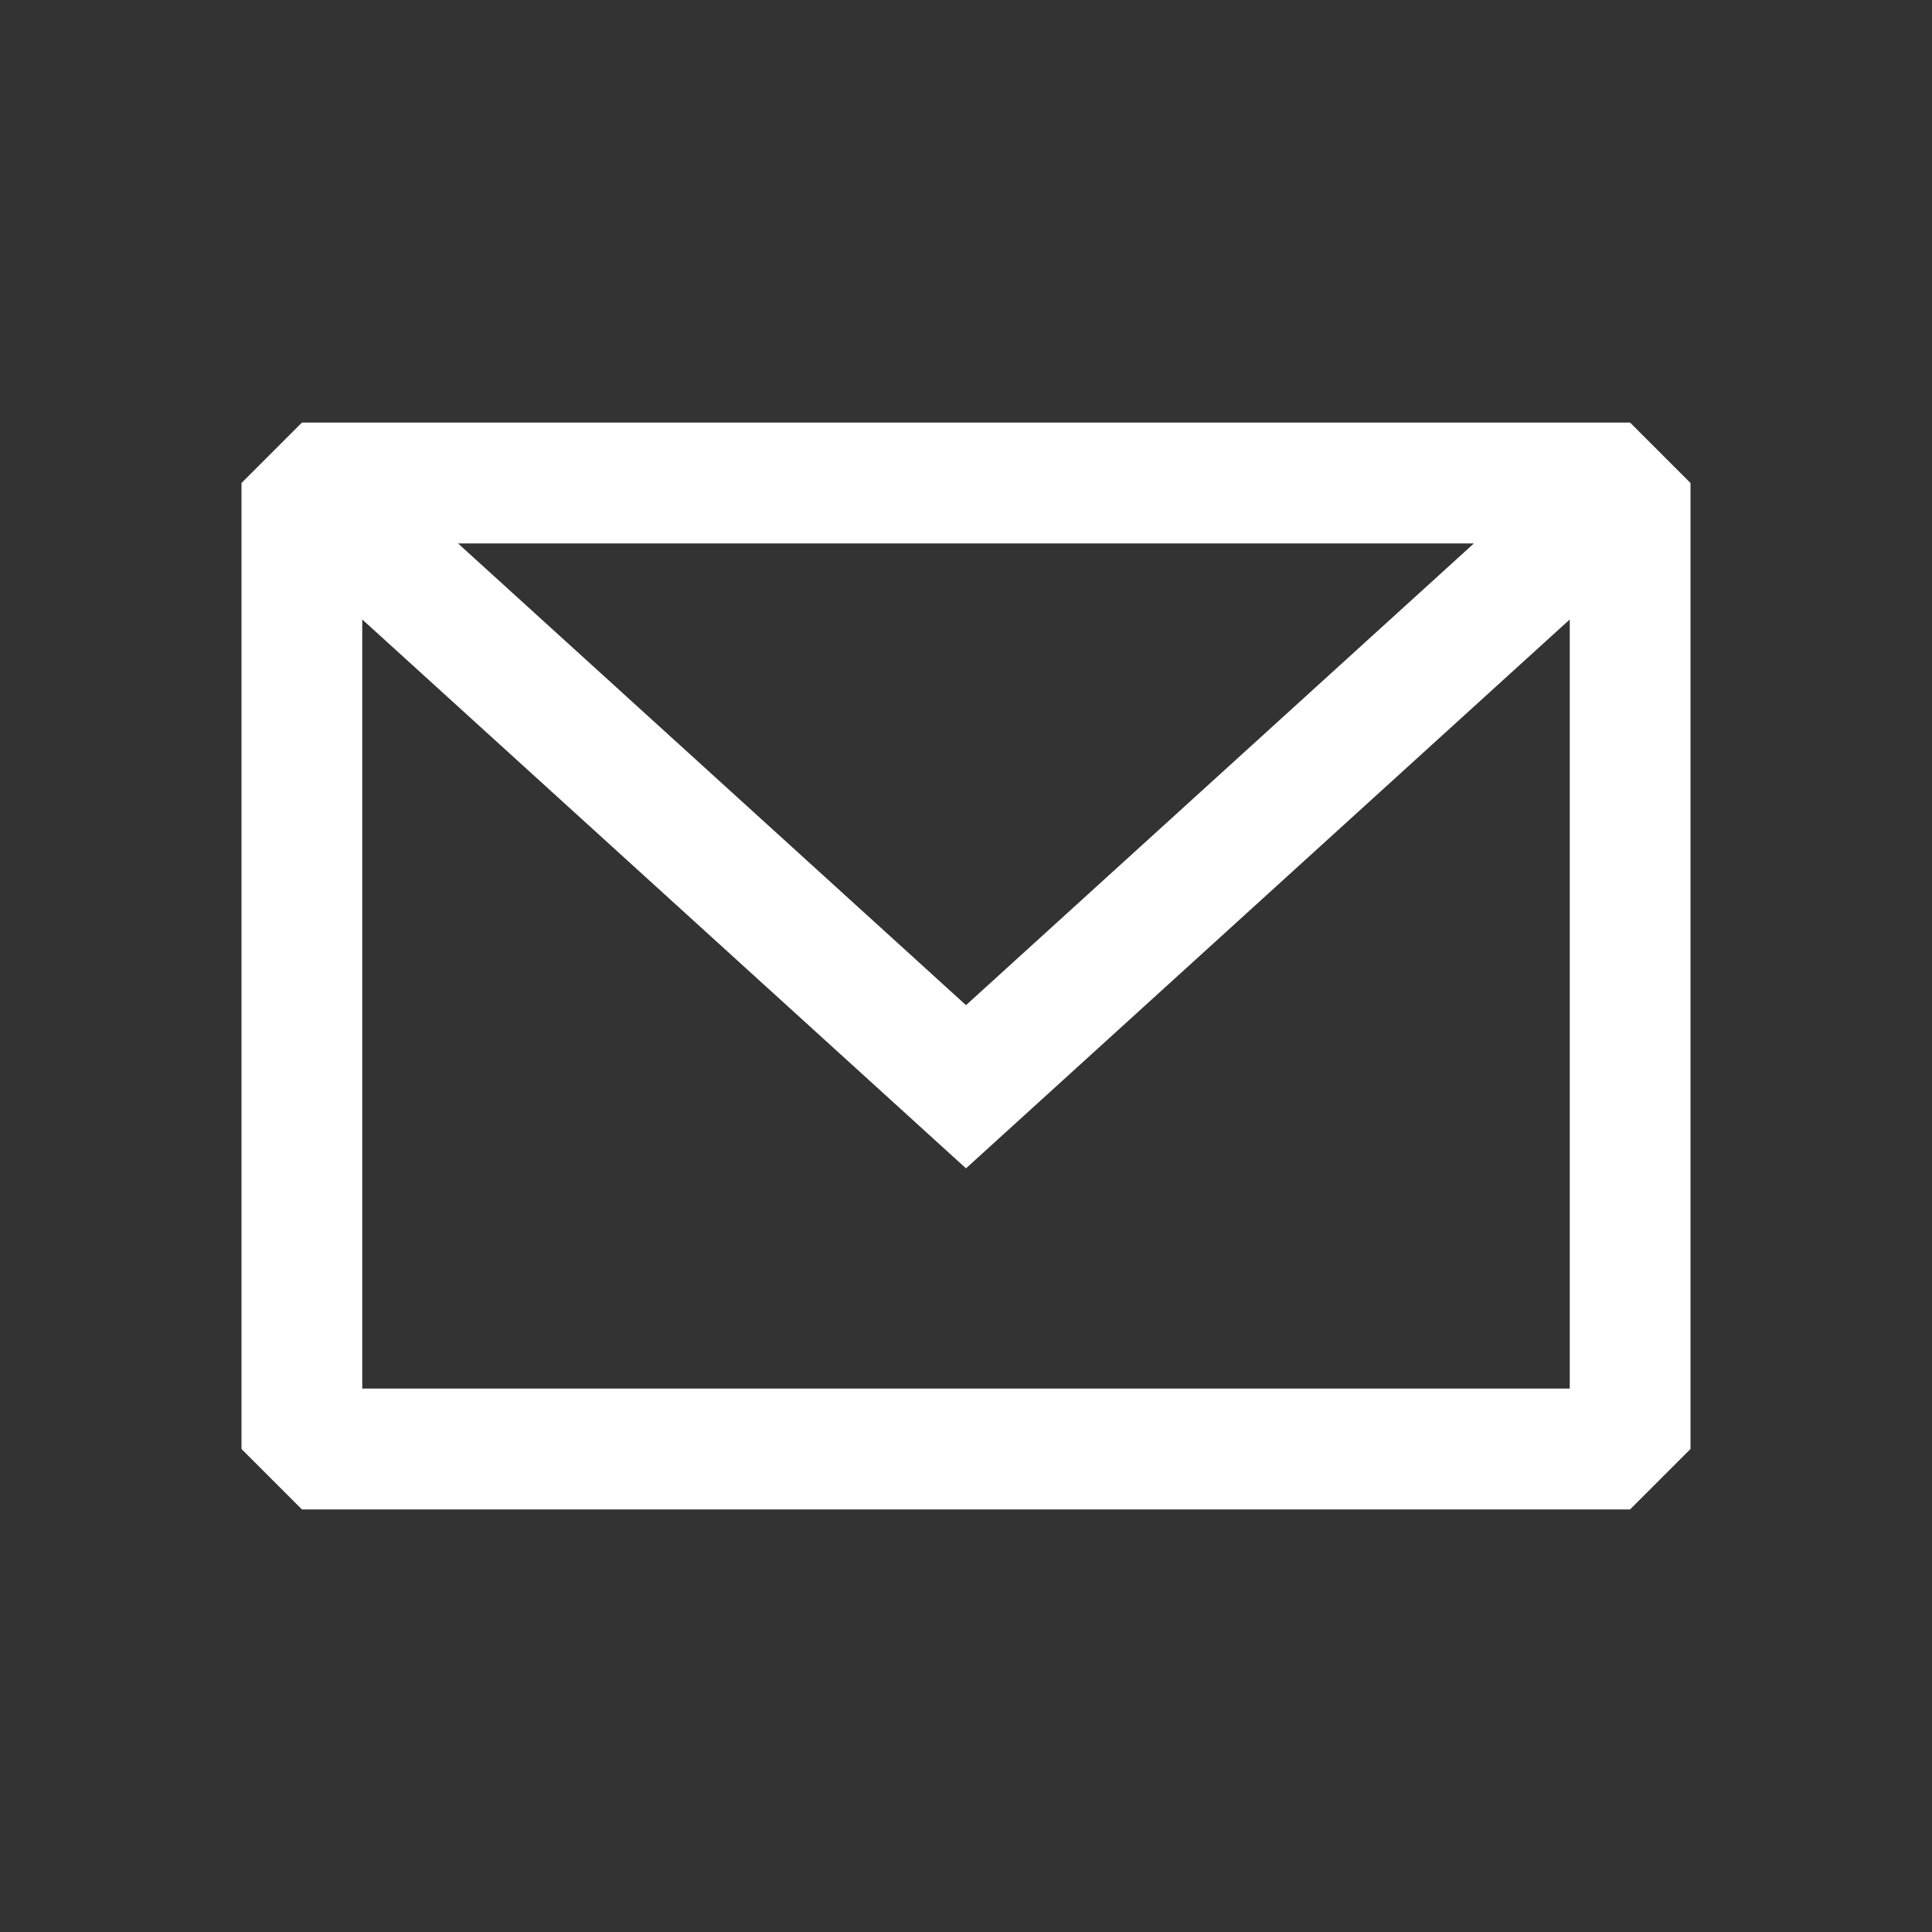 <svg width="30" height="30" viewBox="0 0 30 30" fill="none" xmlns="http://www.w3.org/2000/svg">
<rect x="0" y="0" width="30" height="30" fill="#333333" stroke="none"/>
<path fill-rule="evenodd" clip-rule="evenodd" d="M4.688 6.562L3.75 7.5V22.5L4.688 23.438H25.312L26.25 22.5V7.5L25.312 6.562H4.688ZM5.625 9.619V21.562H24.375V9.619L15 18.142L5.625 9.619ZM22.887 8.438H7.112L15 15.608L22.887 8.438Z" fill="white"/>
</svg>
